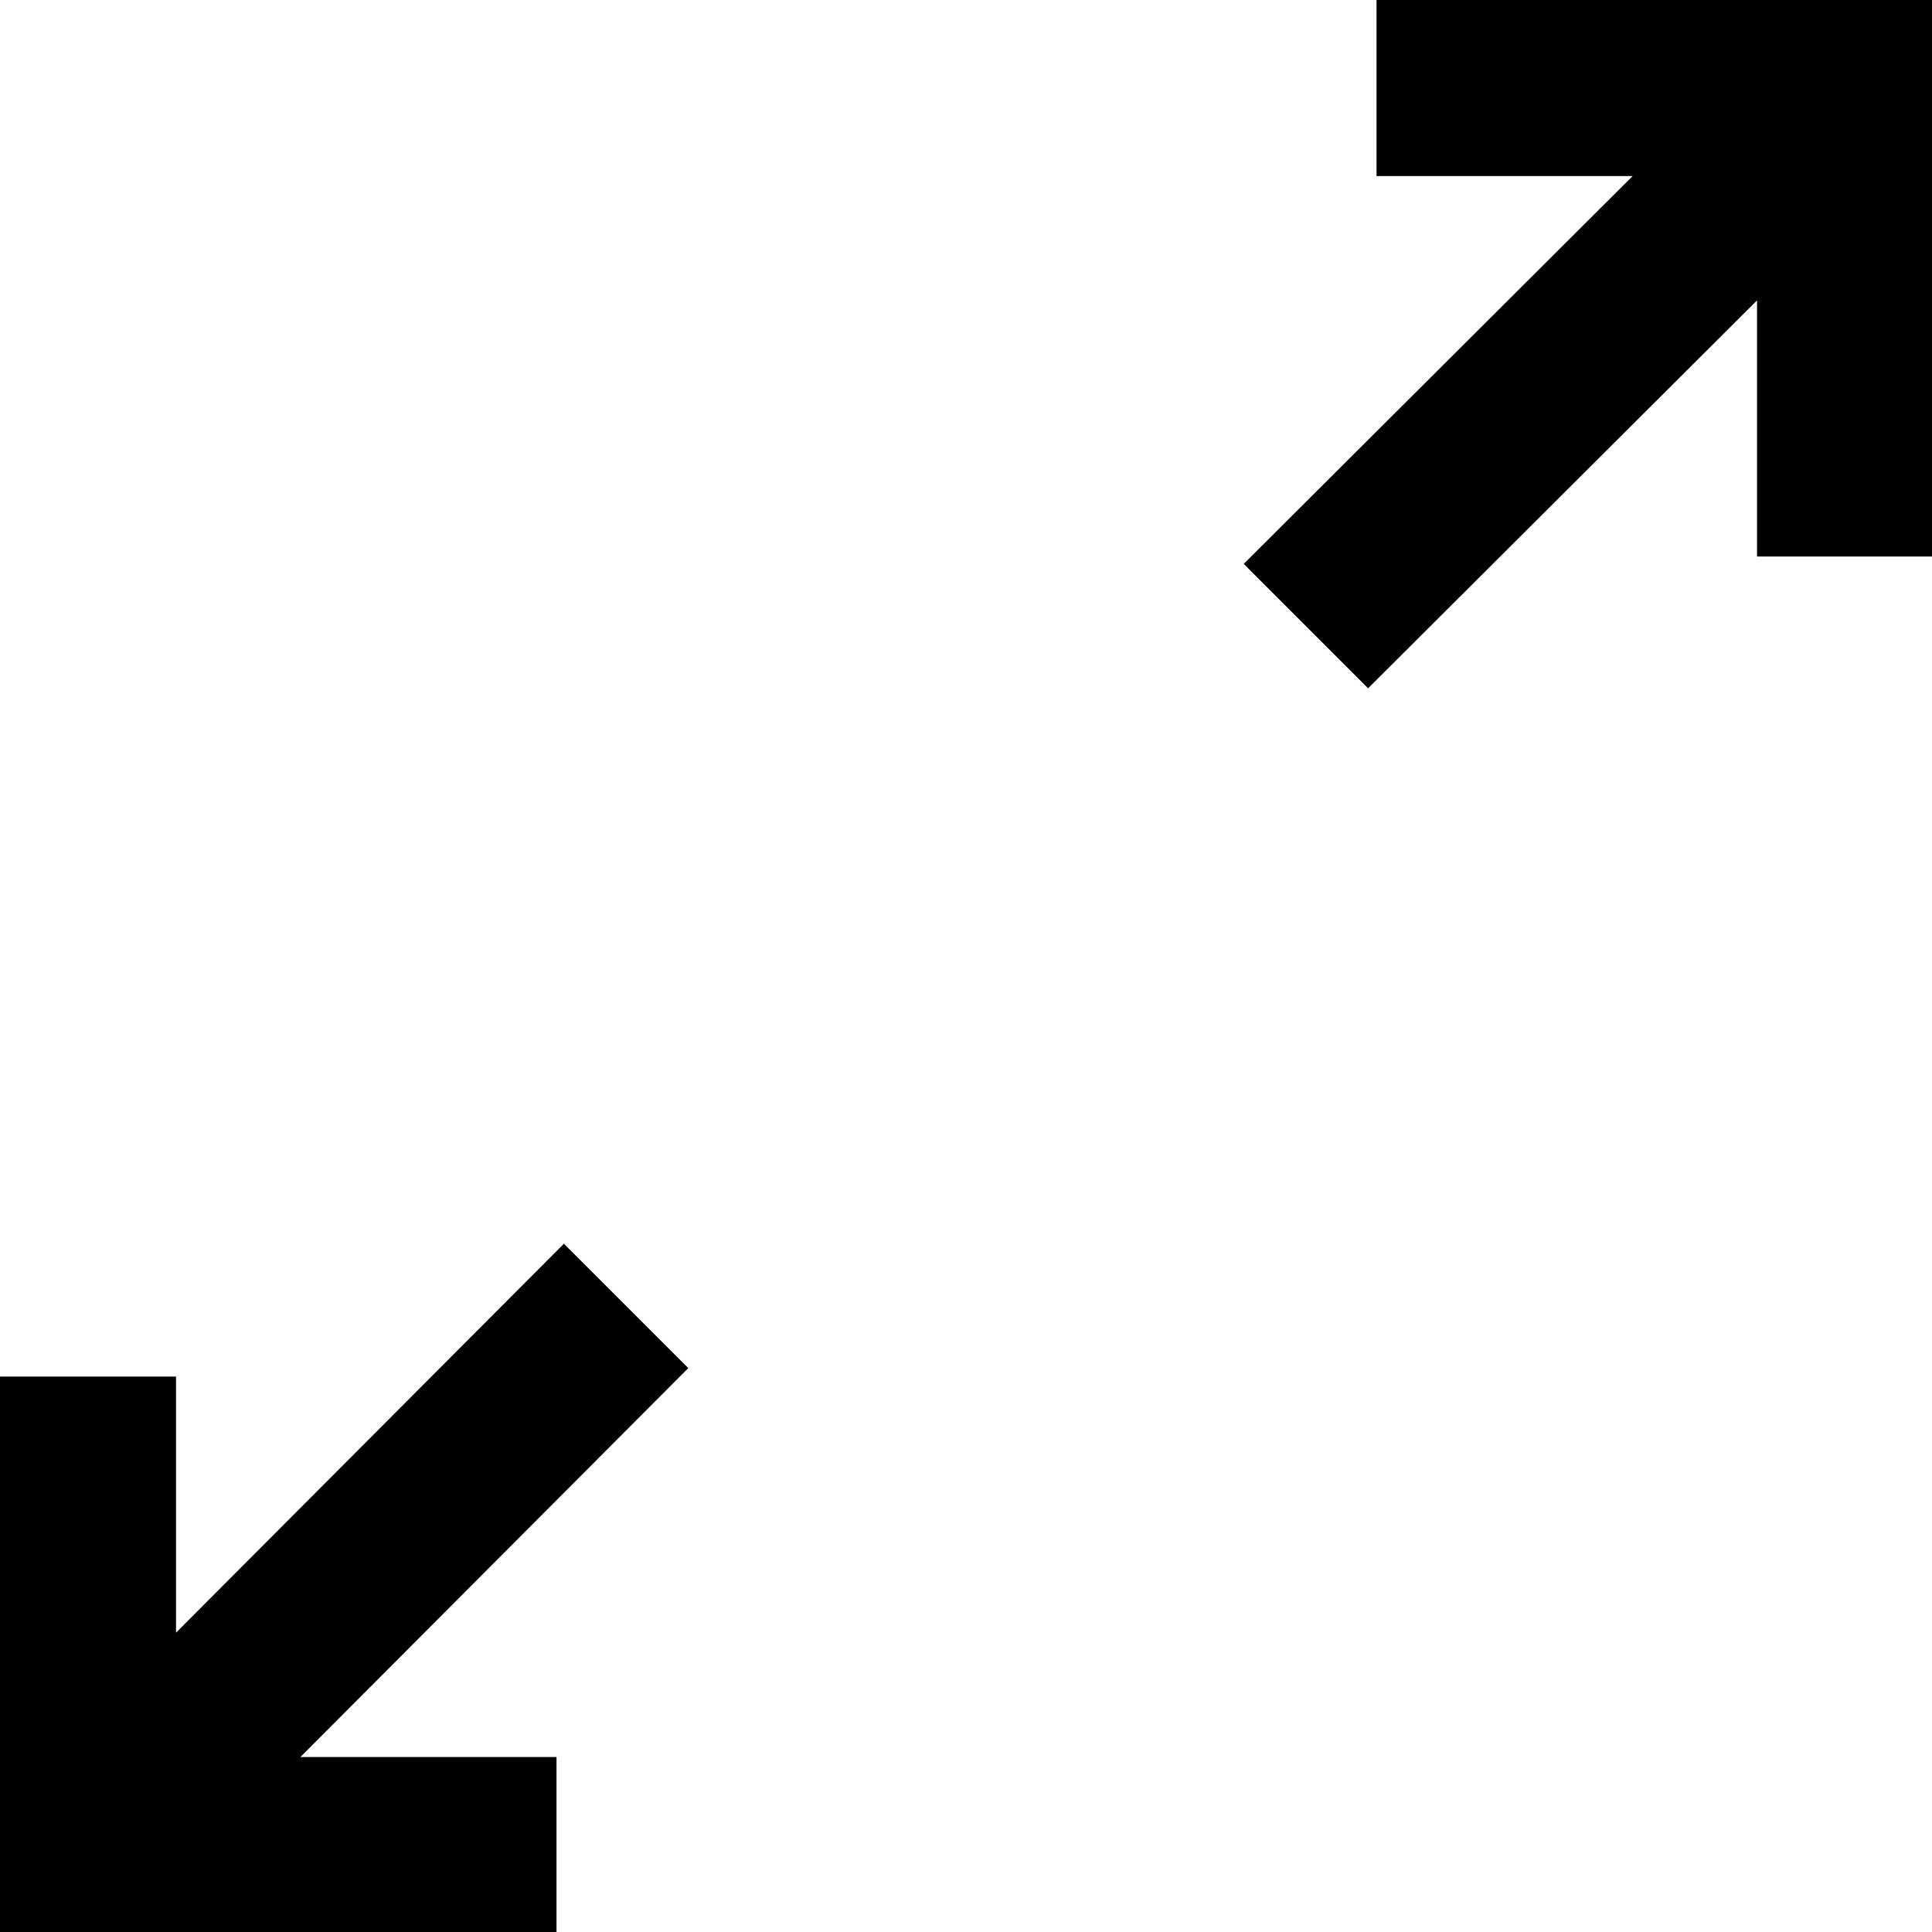 <svg xmlns="http://www.w3.org/2000/svg" version="1.1"  viewBox="0 0 1.833 1.833" fill-rule="evenodd" clip-rule="evenodd"><g><path d="M0.167 1.306l0 0.243 0.368 -0.369 0.118 0.118 -0.368 0.369 0.243 0 0 0.166 -0.528 0 0 -0.527 0.167 0zm1.5 -1.021l-0.369 0.368 -0.118 -0.118 0.369 -0.368 -0.243 0 0 -0.167 0.527 0 0 0.528 -0.166 0 0 -0.243z"></path></g></svg>